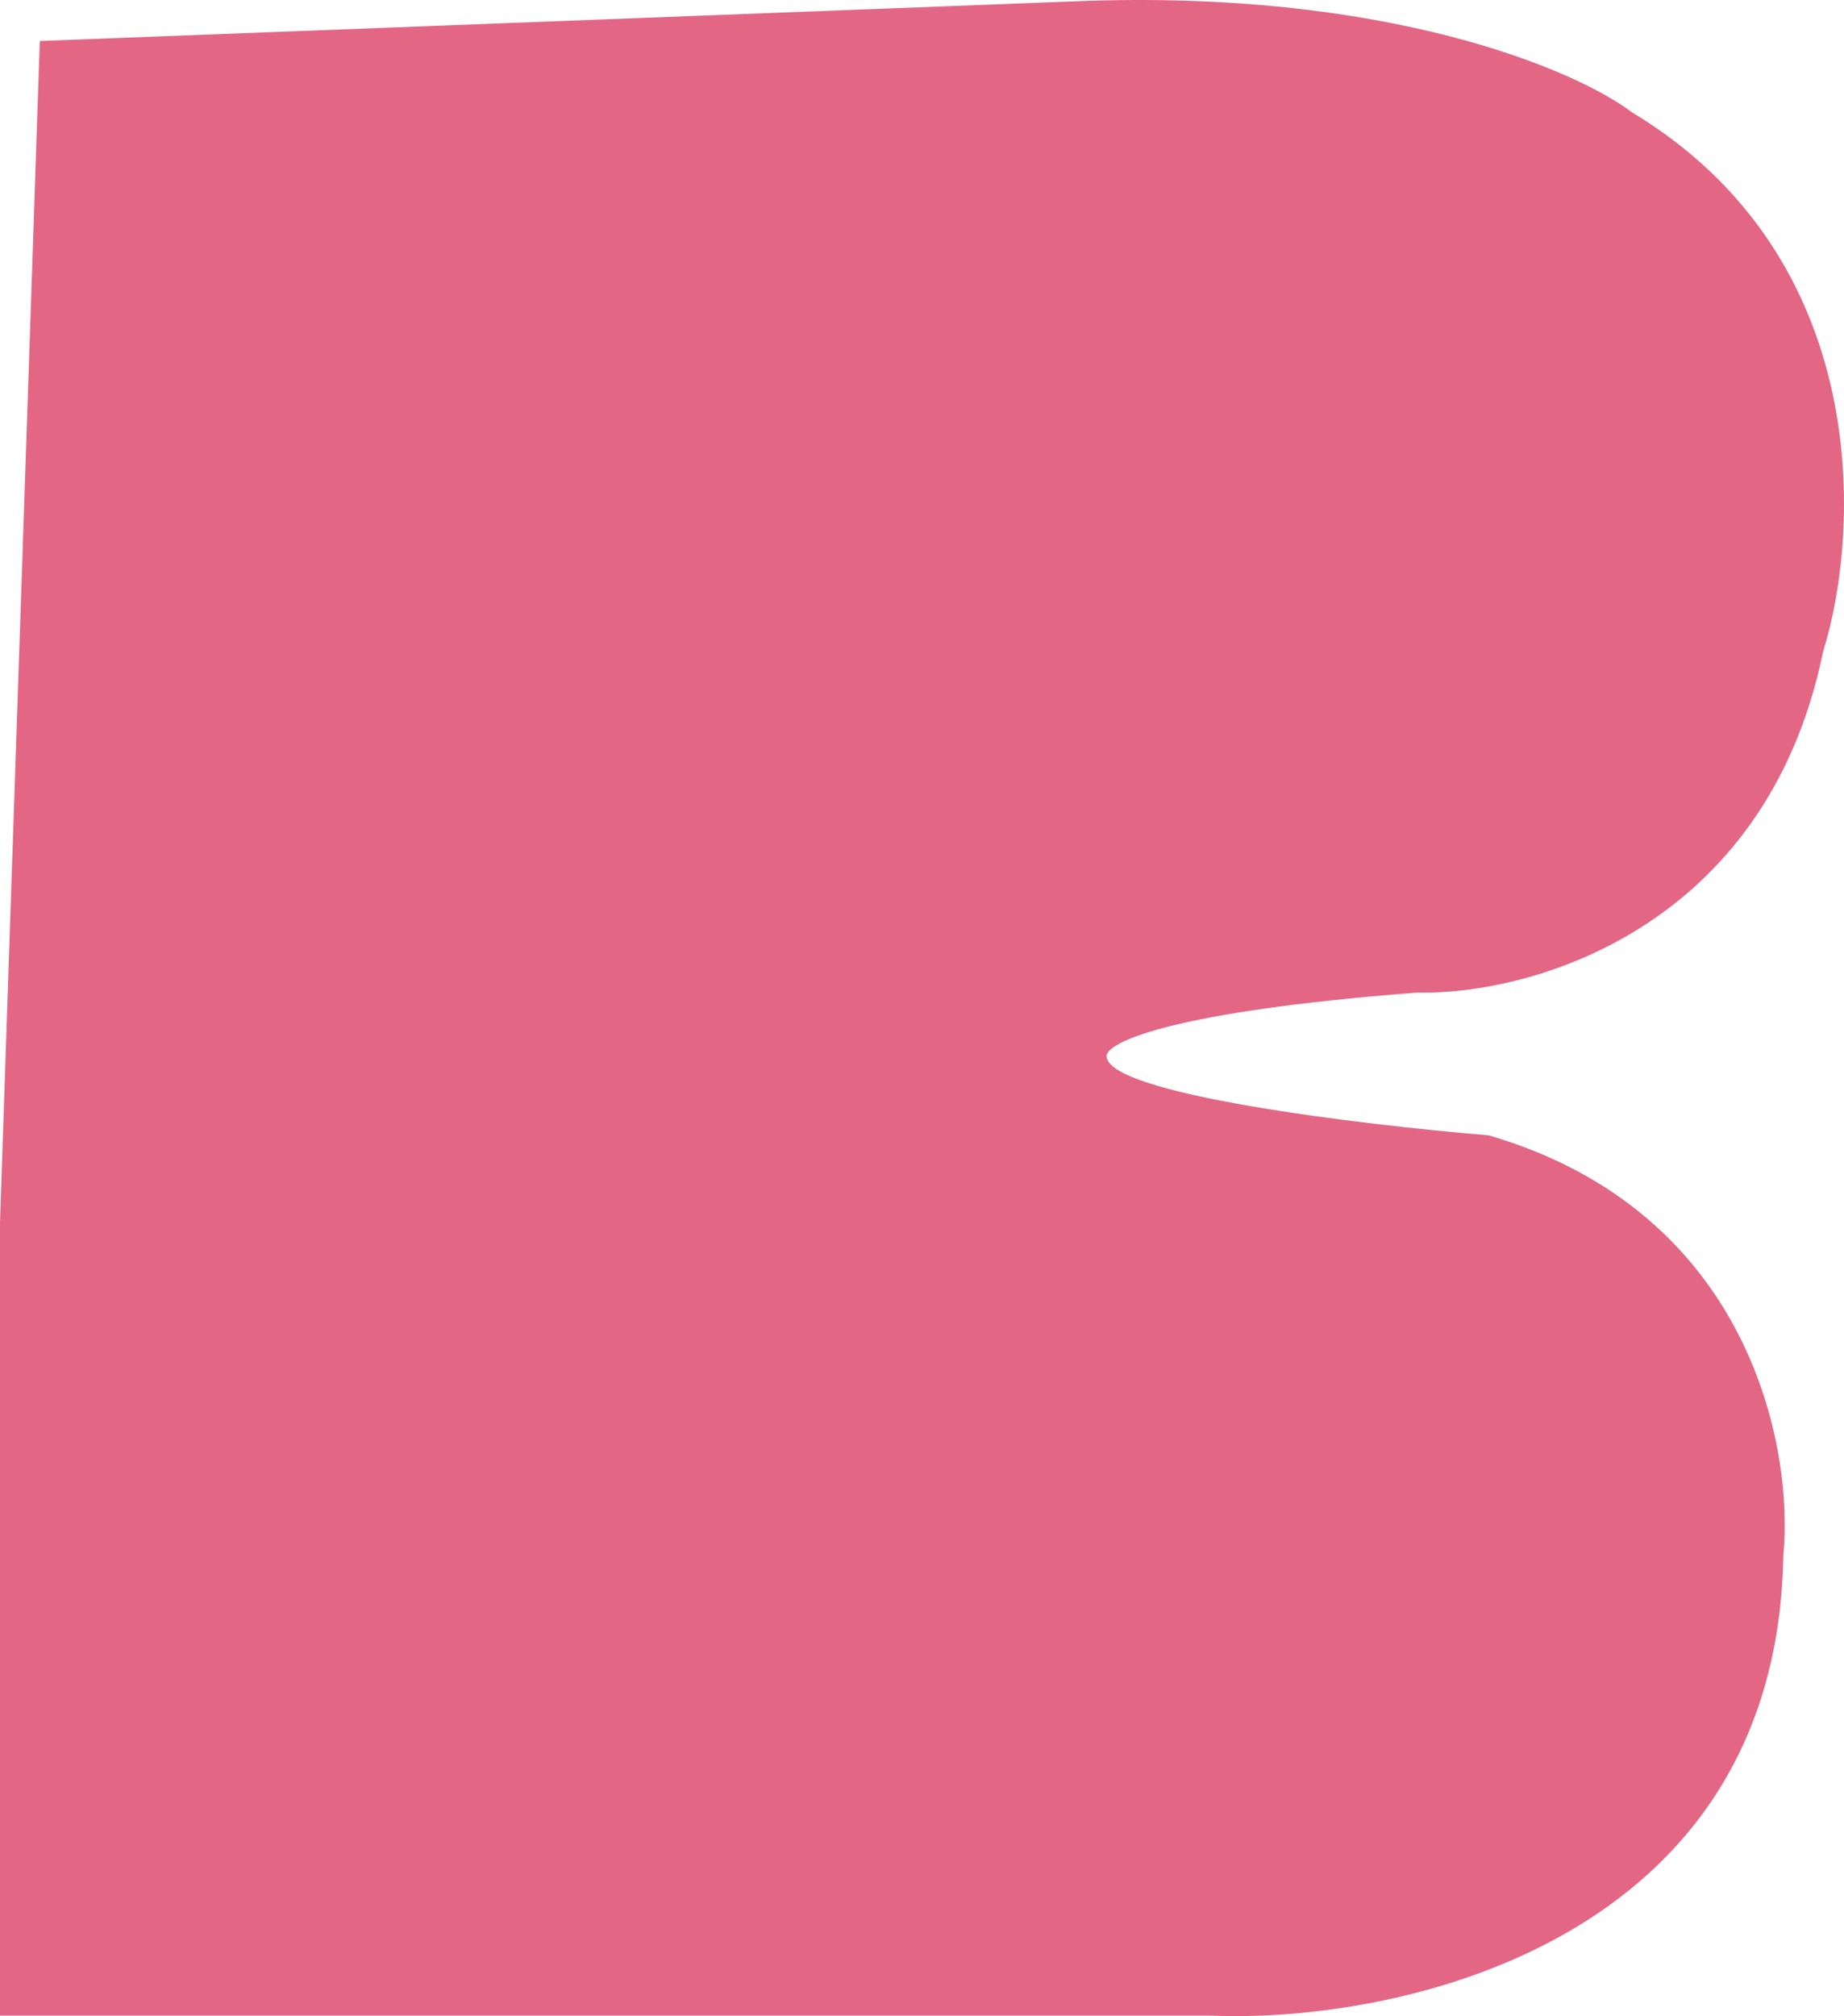 <svg width="140" height="153" viewBox="0 0 140 153" fill="none" xmlns="http://www.w3.org/2000/svg">
<path d="M-4.05553e-06 92.78L3.022 3.11L81.598 0.101C105.291 -0.862 119.676 5.316 123.907 8.526C142.282 19.599 141.234 40.422 138.414 49.449C134.062 70.633 116.05 75.528 107.588 75.327C88.73 76.772 84.015 79.139 84.015 80.142C84.015 83.031 103.357 85.358 113.028 86.16C132.853 91.937 136.197 109.831 135.392 118.056C134.908 147.424 106.178 153.563 91.873 152.961L-6.68614e-06 152.961L-4.05553e-06 92.78Z" fill="#E36785"/>
</svg>
